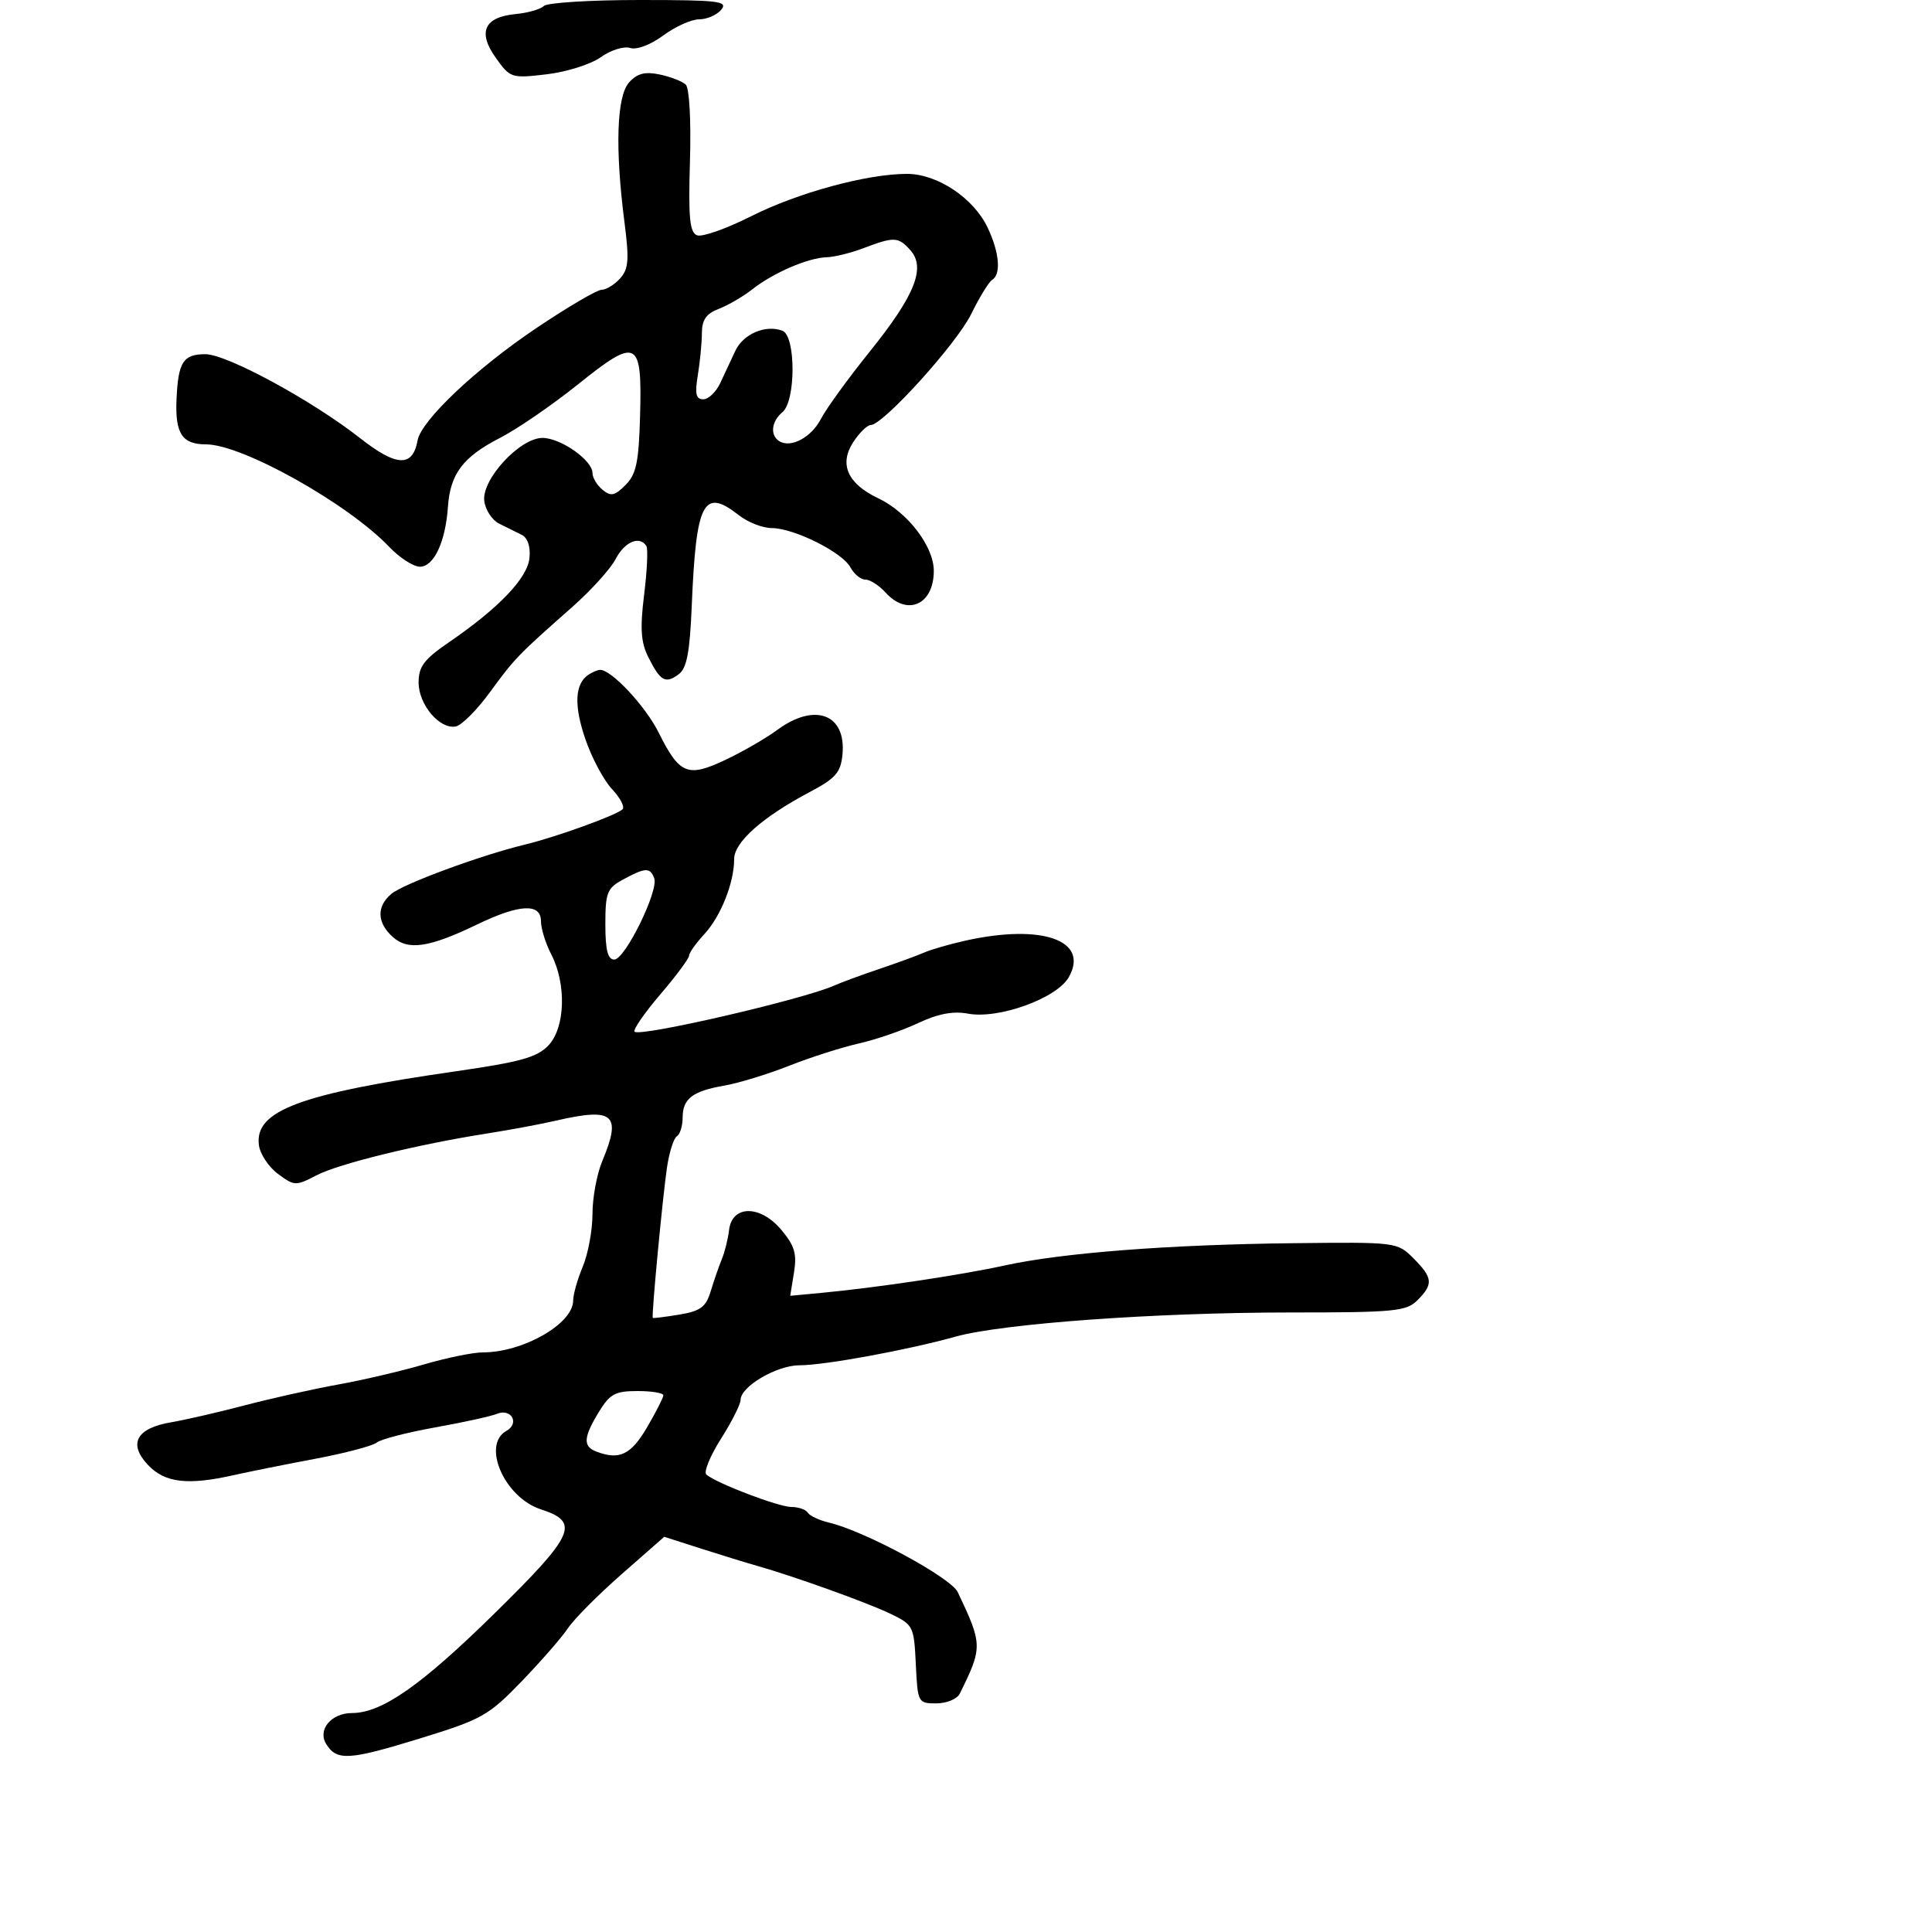 <svg xmlns="http://www.w3.org/2000/svg" width="300" height="300" viewBox="0 0 300 300" version="1.1">
	<path d="M 84.450 0.929 C 83.927 1.439, 81.970 2.002, 80.101 2.179 C 75.194 2.642, 74.126 4.964, 76.976 8.966 C 79.224 12.123, 79.402 12.181, 84.888 11.537 C 87.975 11.175, 91.753 9.980, 93.285 8.883 C 94.817 7.786, 96.865 7.140, 97.836 7.448 C 98.867 7.775, 101.012 6.967, 102.995 5.504 C 104.861 4.127, 107.371 3, 108.572 3 C 109.773 3, 111.315 2.325, 112 1.500 C 113.096 0.179, 111.585 -0, 99.322 -0 C 91.665 -0, 84.973 0.418, 84.450 0.929 M 97.689 12.791 C 95.755 14.928, 95.486 23.003, 96.966 34.495 C 97.721 40.354, 97.609 41.775, 96.278 43.245 C 95.405 44.210, 94.114 45, 93.411 45 C 92.707 45, 88.164 47.666, 83.316 50.924 C 73.906 57.246, 65.401 65.289, 64.841 68.393 C 64.086 72.584, 61.583 72.484, 55.914 68.035 C 48.434 62.165, 35.228 55, 31.888 55 C 28.450 55, 27.670 56.215, 27.412 61.966 C 27.173 67.327, 28.263 69, 31.995 69 C 37.606 69, 54.012 78.183, 60.437 84.920 C 62.052 86.614, 64.201 88, 65.212 88 C 67.371 88, 69.180 84.133, 69.553 78.717 C 69.907 73.575, 71.883 70.956, 77.635 68 C 80.311 66.625, 85.778 62.871, 89.785 59.657 C 98.969 52.291, 99.721 52.679, 99.389 64.618 C 99.189 71.789, 98.796 73.648, 97.128 75.316 C 95.444 77, 94.851 77.121, 93.555 76.045 C 92.700 75.336, 92 74.168, 92 73.450 C 92 71.470, 87.054 68, 84.233 68 C 80.729 68, 74.791 74.424, 75.196 77.778 C 75.363 79.164, 76.400 80.752, 77.500 81.307 C 78.600 81.862, 80.175 82.643, 81 83.043 C 81.932 83.495, 82.393 84.855, 82.217 86.635 C 81.907 89.771, 77.480 94.407, 69.713 99.729 C 65.849 102.377, 65 103.503, 65 105.979 C 65 109.415, 68.275 113.286, 70.774 112.805 C 71.683 112.630, 74.066 110.240, 76.071 107.493 C 79.920 102.221, 80.403 101.722, 88.837 94.275 C 91.773 91.683, 94.822 88.311, 95.613 86.781 C 96.993 84.113, 99.344 83.129, 100.370 84.790 C 100.639 85.224, 100.482 88.614, 100.022 92.322 C 99.372 97.564, 99.513 99.721, 100.656 102.013 C 102.530 105.768, 103.317 106.221, 105.364 104.718 C 106.650 103.773, 107.111 101.370, 107.418 94 C 108.089 77.891, 109.241 75.685, 114.727 80 C 116.126 81.100, 118.417 82, 119.819 82 C 123.271 82, 130.796 85.751, 132.052 88.097 C 132.612 89.144, 133.660 90, 134.380 90 C 135.101 90, 136.505 90.900, 137.500 92 C 140.888 95.744, 145 93.904, 145 88.644 C 145 84.846, 140.943 79.541, 136.383 77.377 C 131.592 75.104, 130.251 72.072, 132.511 68.624 C 133.456 67.181, 134.667 66, 135.202 66 C 137.122 66, 148.548 53.380, 150.809 48.761 C 152.079 46.168, 153.541 43.784, 154.059 43.464 C 155.483 42.584, 155.191 39.204, 153.357 35.340 C 151.178 30.747, 145.549 27, 140.830 27 C 134.620 27, 123.876 29.925, 116.585 33.601 C 112.781 35.518, 109.026 36.840, 108.241 36.539 C 107.094 36.099, 106.876 33.824, 107.137 25.026 C 107.324 18.703, 107.046 13.670, 106.481 13.136 C 105.941 12.627, 104.123 11.921, 102.439 11.567 C 100.151 11.087, 98.952 11.395, 97.689 12.791 M 134 38.563 C 132.075 39.291, 129.542 39.913, 128.372 39.944 C 125.516 40.019, 120.097 42.349, 116.868 44.889 C 115.420 46.028, 113.057 47.408, 111.618 47.955 C 109.667 48.697, 108.997 49.658, 108.989 51.725 C 108.983 53.251, 108.699 56.188, 108.358 58.250 C 107.878 61.156, 108.067 62, 109.200 62 C 110.004 62, 111.188 60.875, 111.831 59.500 C 112.474 58.125, 113.533 55.863, 114.183 54.473 C 115.413 51.847, 118.900 50.364, 121.498 51.361 C 123.588 52.163, 123.590 62.266, 121.500 64 C 119.775 65.432, 119.539 67.597, 121.009 68.506 C 122.823 69.626, 125.992 67.917, 127.497 65.006 C 128.308 63.437, 131.707 58.754, 135.050 54.599 C 142.105 45.829, 143.807 41.549, 141.329 38.811 C 139.464 36.750, 138.847 36.729, 134 38.563 M 91.385 104.765 C 89.254 106.169, 89.091 109.530, 90.898 114.784 C 91.898 117.691, 93.757 121.176, 95.029 122.530 C 96.301 123.884, 97.041 125.292, 96.674 125.660 C 95.758 126.575, 86.379 129.968, 81.500 131.149 C 74.584 132.823, 62.574 137.261, 60.750 138.817 C 58.450 140.779, 58.533 143.268, 60.973 145.475 C 63.362 147.638, 66.605 147.160, 74.107 143.541 C 80.668 140.376, 84 140.211, 84 143.050 C 84 144.177, 84.717 146.485, 85.592 148.178 C 87.977 152.789, 87.780 159.540, 85.182 162.307 C 83.423 164.178, 80.878 164.893, 70.773 166.350 C 46.556 169.842, 39.555 172.456, 40.195 177.767 C 40.363 179.161, 41.693 181.189, 43.152 182.273 C 45.707 184.172, 45.927 184.180, 49.152 182.501 C 52.623 180.693, 64.888 177.690, 75.762 175.986 C 79.206 175.446, 83.931 174.565, 86.262 174.027 C 95.349 171.930, 96.571 172.996, 93.500 180.346 C 92.675 182.320, 92 185.990, 92 188.500 C 92 191.010, 91.325 194.680, 90.500 196.654 C 89.675 198.629, 89 201.011, 89 201.948 C 89 205.550, 81.238 210, 74.956 210 C 73.446 210, 69.351 210.838, 65.855 211.862 C 62.360 212.887, 56.350 214.294, 52.500 214.989 C 48.650 215.684, 42.125 217.139, 38 218.221 C 33.875 219.304, 28.748 220.484, 26.606 220.845 C 21.191 221.756, 19.864 224.162, 22.958 227.455 C 25.585 230.251, 29.115 230.675, 36.307 229.057 C 38.613 228.538, 44.297 227.397, 48.938 226.523 C 53.579 225.648, 57.881 224.514, 58.497 224.002 C 59.114 223.490, 63.192 222.432, 67.559 221.650 C 71.927 220.867, 76.242 219.921, 77.149 219.546 C 79.382 218.622, 80.733 221.010, 78.640 222.181 C 74.749 224.359, 78.337 232.538, 83.988 234.370 C 90.120 236.357, 89.264 238.275, 76.769 250.552 C 65.395 261.728, 59.281 266, 54.662 266 C 51.422 266, 49.265 268.610, 50.665 270.834 C 52.313 273.451, 54.181 273.338, 65.189 269.952 C 74.834 266.986, 75.855 266.413, 81 261.079 C 84.025 257.942, 87.265 254.224, 88.199 252.817 C 89.134 251.410, 92.878 247.642, 96.519 244.446 L 103.140 238.633 108.820 240.454 C 111.944 241.455, 115.850 242.657, 117.500 243.124 C 123.275 244.760, 134.533 248.801, 138.207 250.557 C 141.819 252.284, 141.921 252.484, 142.207 258.414 C 142.495 264.391, 142.552 264.500, 145.391 264.500 C 146.981 264.500, 148.616 263.825, 149.025 263 C 152.593 255.797, 152.585 255.363, 148.718 247.228 C 147.639 244.957, 134.307 237.753, 128.741 236.433 C 127.223 236.073, 125.734 235.378, 125.432 234.889 C 125.129 234.400, 123.979 234, 122.876 234 C 120.894 234, 111.261 230.328, 109.686 228.972 C 109.238 228.587, 110.251 226.097, 111.936 223.440 C 113.621 220.783, 115 218.052, 115 217.372 C 115 215.294, 120.612 212, 124.154 212 C 128.035 212, 140.920 209.634, 148.362 207.556 C 155.653 205.519, 179.452 203.801, 200.349 203.801 C 216.555 203.801, 218.374 203.626, 220.099 201.901 C 222.595 199.405, 222.500 198.409, 219.475 195.384 C 216.965 192.874, 216.853 192.860, 200.725 193.044 C 181.448 193.263, 164.949 194.540, 156 196.503 C 149.264 197.981, 136.114 199.948, 127.602 200.751 L 122.704 201.213 123.289 197.608 C 123.764 194.681, 123.390 193.429, 121.303 190.948 C 118.041 187.072, 113.663 187.100, 113.208 191 C 113.048 192.375, 112.546 194.400, 112.092 195.500 C 111.638 196.600, 110.861 198.844, 110.364 200.486 C 109.615 202.964, 108.784 203.584, 105.481 204.131 C 103.291 204.493, 101.439 204.724, 101.363 204.645 C 101.137 204.404, 102.895 185.808, 103.576 181.244 C 103.925 178.903, 104.614 176.739, 105.106 176.435 C 105.598 176.131, 106 174.839, 106 173.563 C 106 170.600, 107.521 169.431, 112.500 168.567 C 114.700 168.185, 119.220 166.799, 122.545 165.487 C 125.870 164.174, 130.725 162.622, 133.333 162.037 C 135.942 161.453, 140.085 160.030, 142.540 158.876 C 145.650 157.414, 148.003 156.966, 150.300 157.397 C 155.066 158.291, 164.104 155.021, 165.967 151.729 C 169.189 146.035, 161.858 143.425, 150 146.042 C 147.525 146.589, 144.600 147.430, 143.500 147.912 C 142.400 148.394, 139.250 149.546, 136.500 150.472 C 133.750 151.398, 130.600 152.558, 129.500 153.049 C 124.693 155.198, 99.382 161.048, 98.539 160.205 C 98.255 159.921, 100.042 157.325, 102.511 154.435 C 104.980 151.545, 107 148.827, 107 148.395 C 107 147.963, 108.064 146.460, 109.364 145.055 C 111.927 142.285, 114 137.070, 114 133.393 C 114 130.770, 118.408 126.861, 125.741 122.983 C 129.766 120.854, 130.549 119.958, 130.818 117.168 C 131.425 110.879, 126.528 109.035, 120.683 113.350 C 118.932 114.643, 115.300 116.739, 112.610 118.007 C 106.763 120.765, 105.517 120.252, 102.271 113.742 C 100.227 109.643, 94.926 103.975, 93.173 104.015 C 92.803 104.024, 91.998 104.361, 91.385 104.765 M 96.750 136.572 C 94.267 137.919, 94 138.595, 94 143.532 C 94 147.520, 94.374 149, 95.383 149 C 97.058 149, 102.320 138.275, 101.585 136.360 C 100.934 134.665, 100.206 134.697, 96.750 136.572 M 92.989 219.250 C 90.591 223.183, 90.498 224.593, 92.582 225.393 C 96.161 226.767, 97.968 225.911, 100.458 221.662 C 101.856 219.276, 103 217.026, 103 216.662 C 103 216.298, 101.193 216, 98.985 216 C 95.529 216, 94.695 216.452, 92.989 219.250" stroke="none" fill="black" fill-rule="evenodd"/>
</svg>